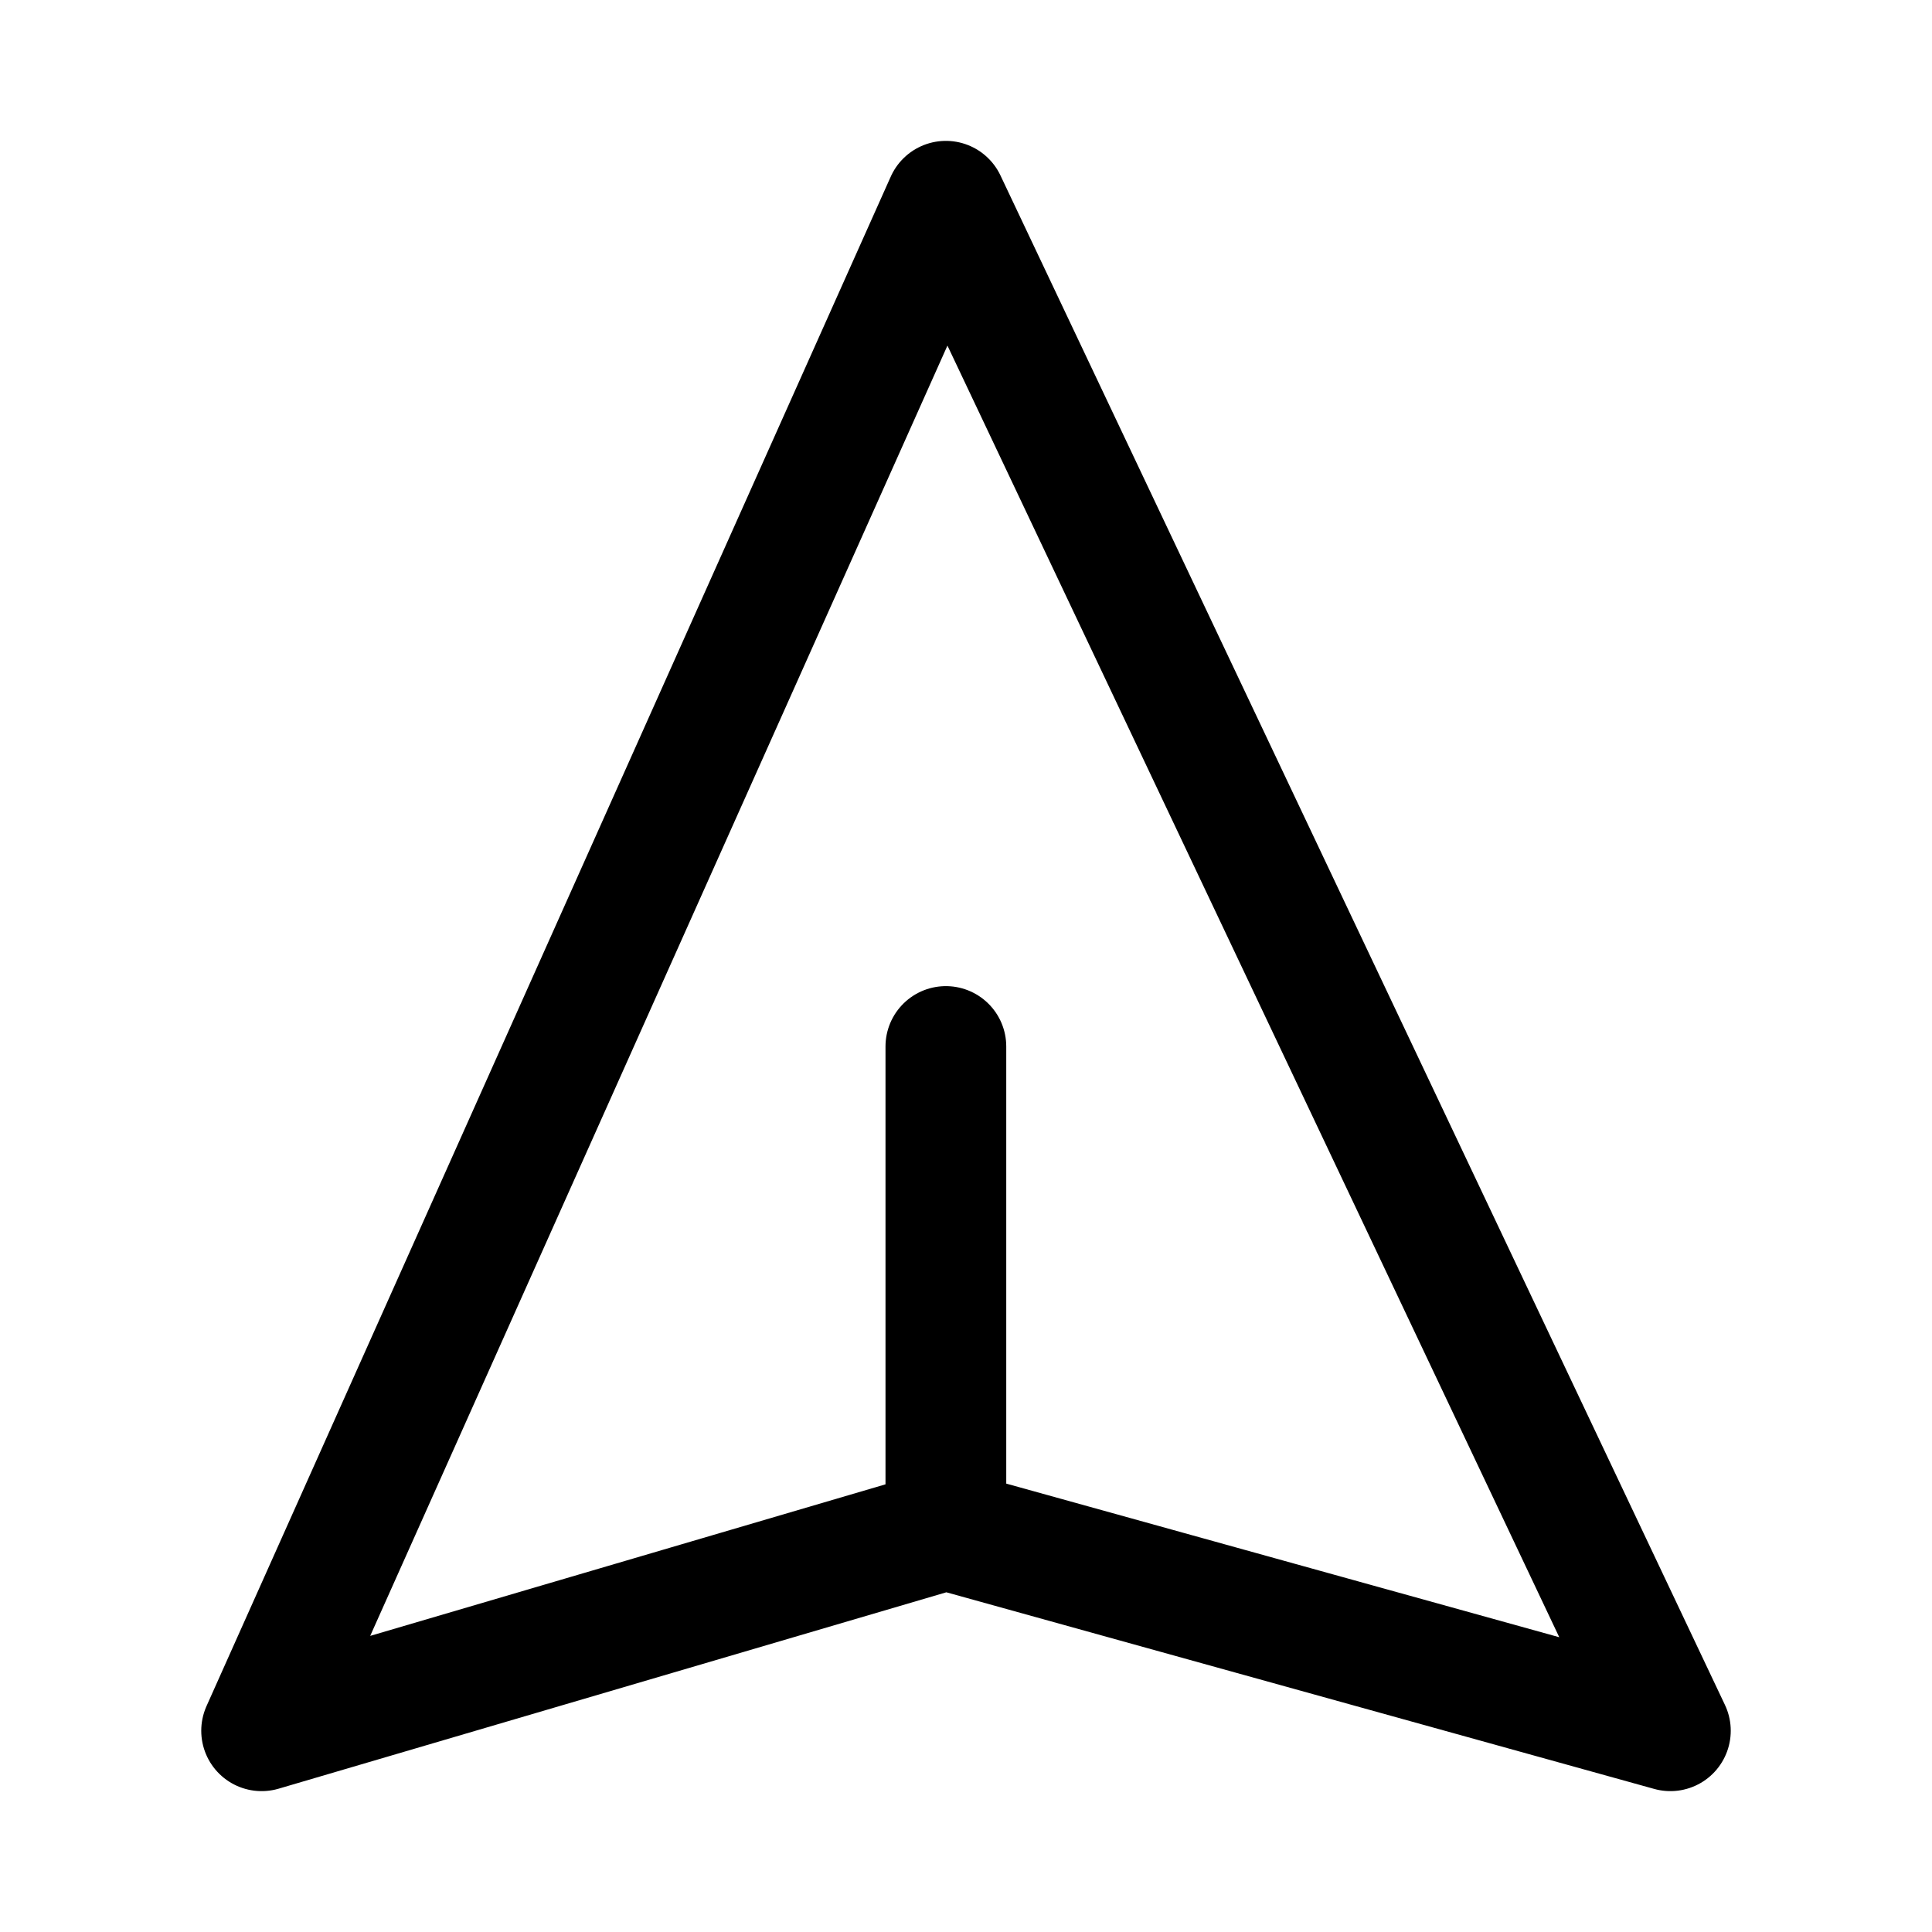 <svg xmlns="http://www.w3.org/2000/svg" fill="none" viewBox="0 0 24 24" stroke-width="1.5" stroke="currentColor" aria-hidden="true" data-slot="icon">
  <path stroke-linecap="round" stroke-linejoin="round" d="m11.75 19 9 2.5-9-19-8.5 19 8.5-2.5Zm0 0v-6"/>
</svg>
